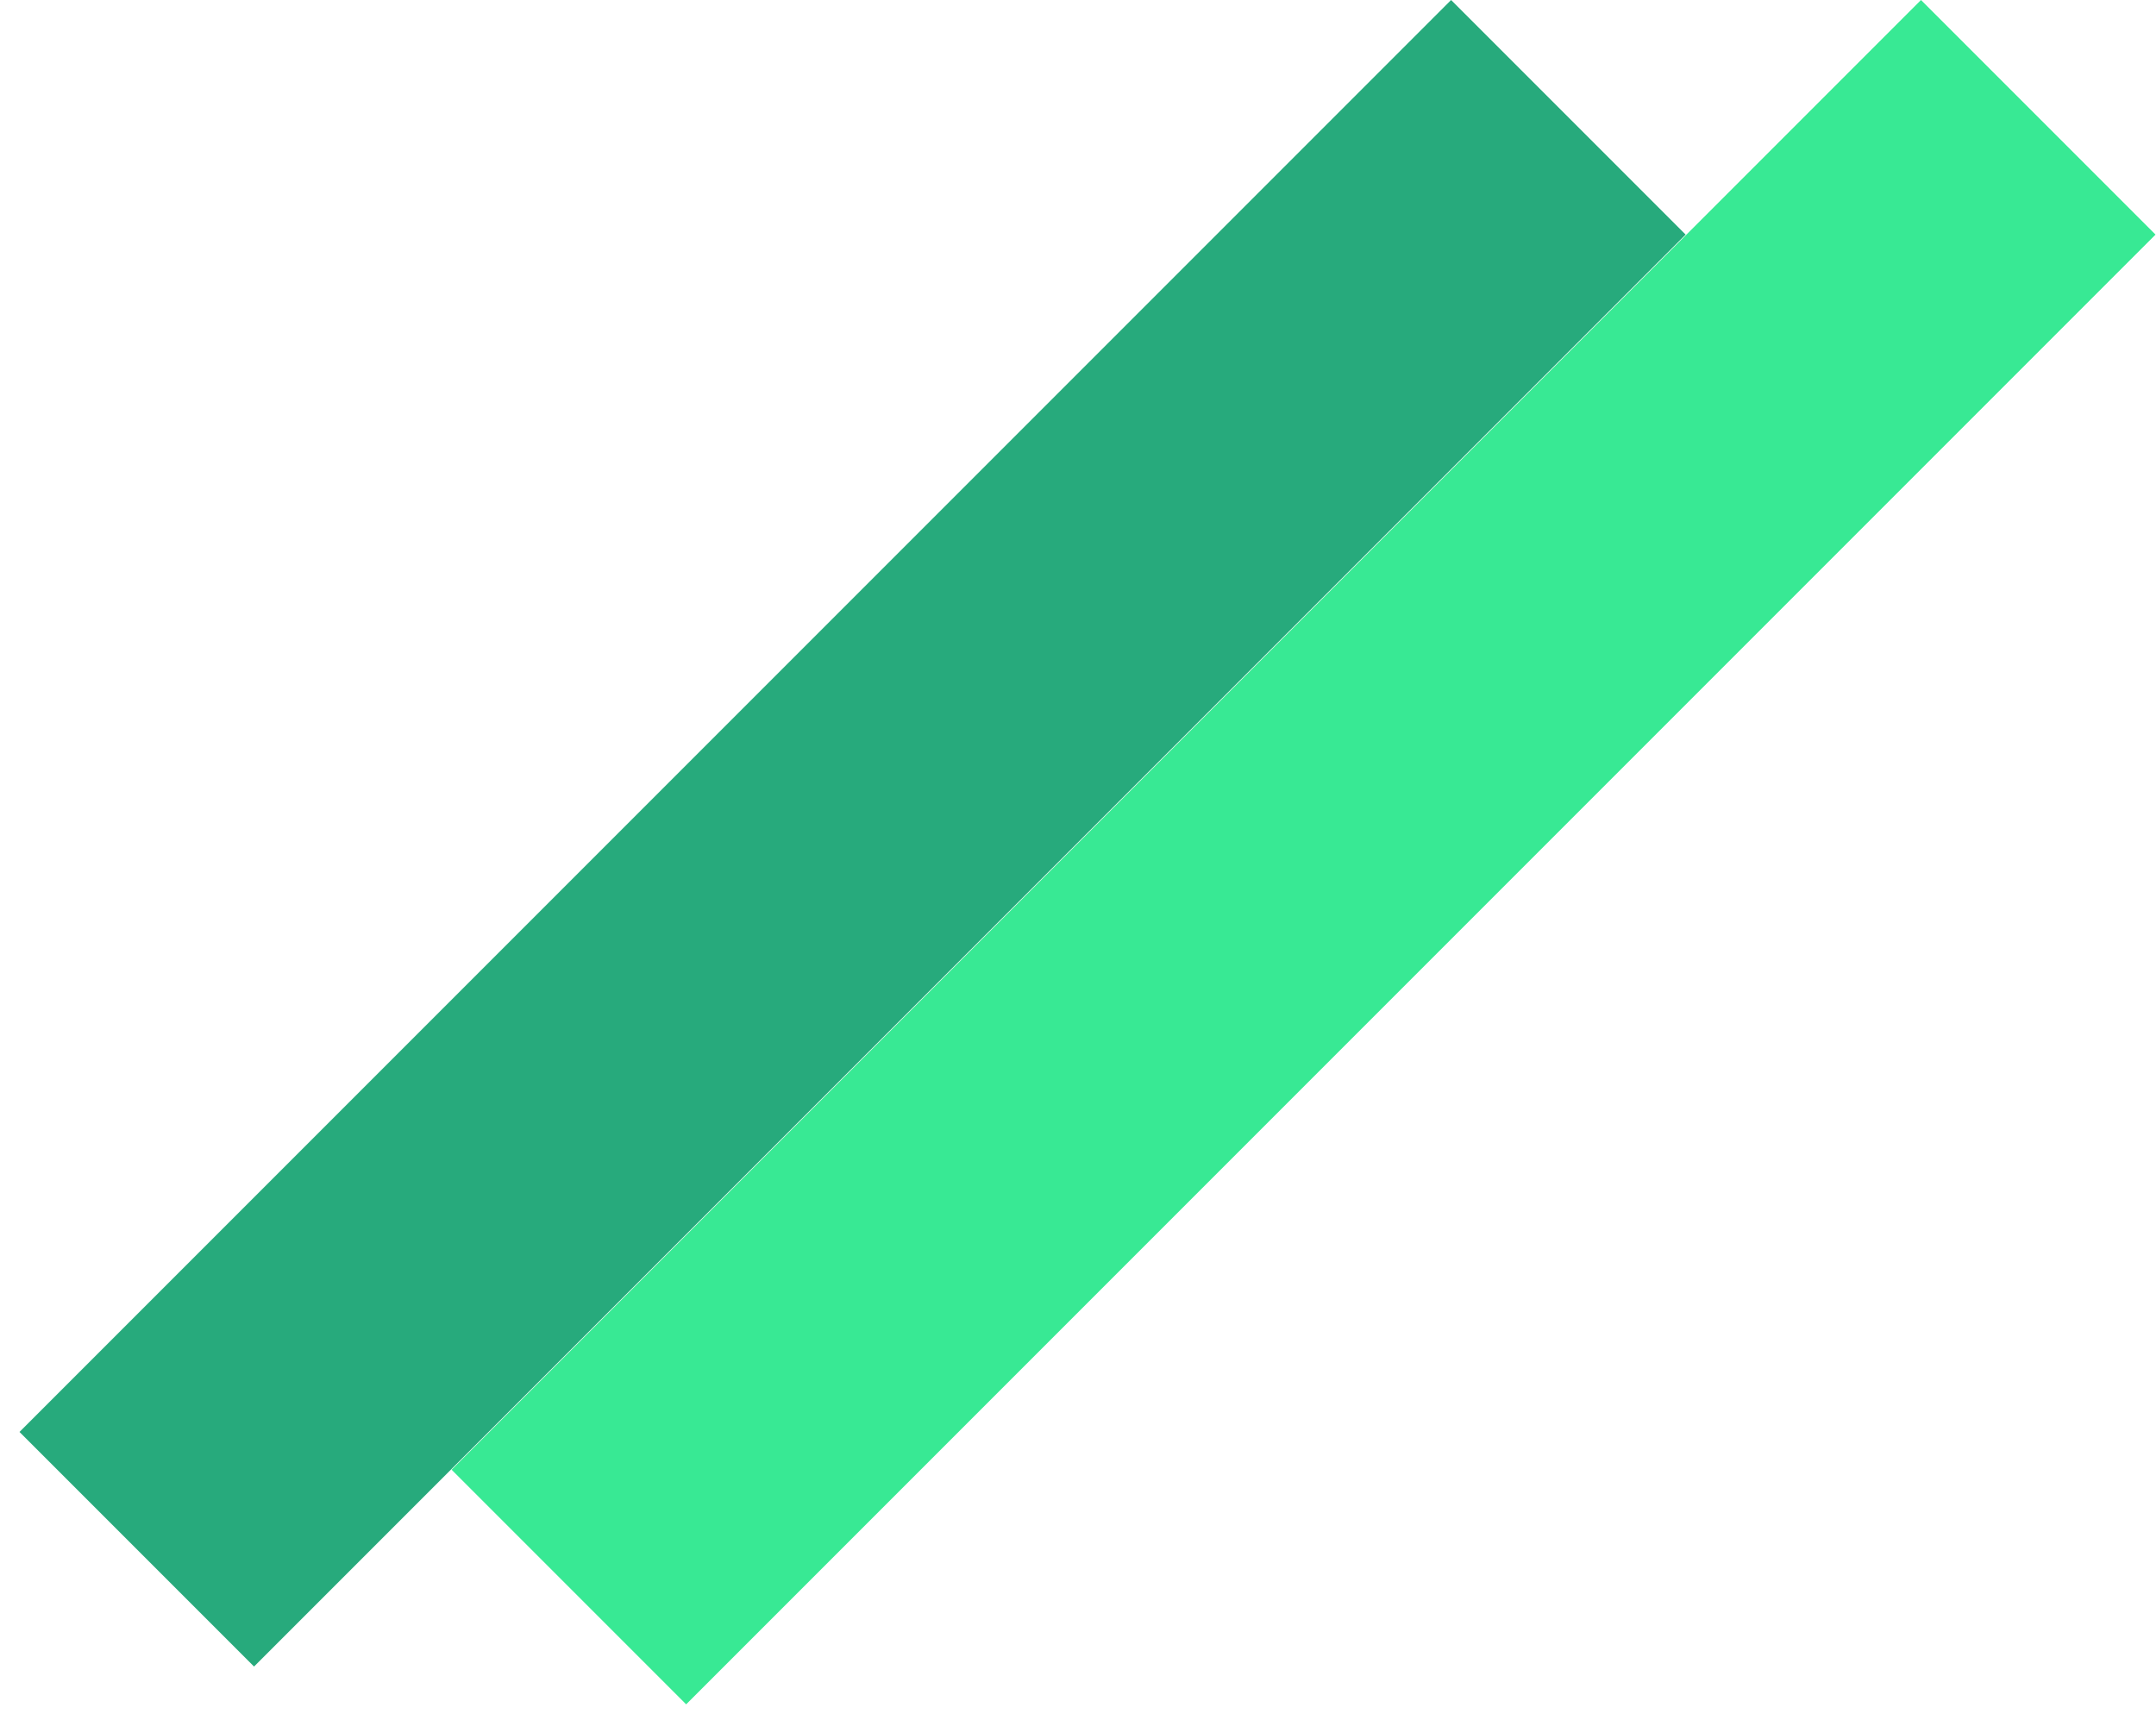 <svg width="78" height="62" viewBox="0 0 78 62" fill="none" xmlns="http://www.w3.org/2000/svg">
<rect x="52.498" width="12" height="73.246" transform="rotate(45 52.498 0)" fill="#27AA7C"/>
<rect x="69.498" width="12" height="75.179" transform="rotate(45 69.498 0)" fill="#38E994"/>
</svg>
